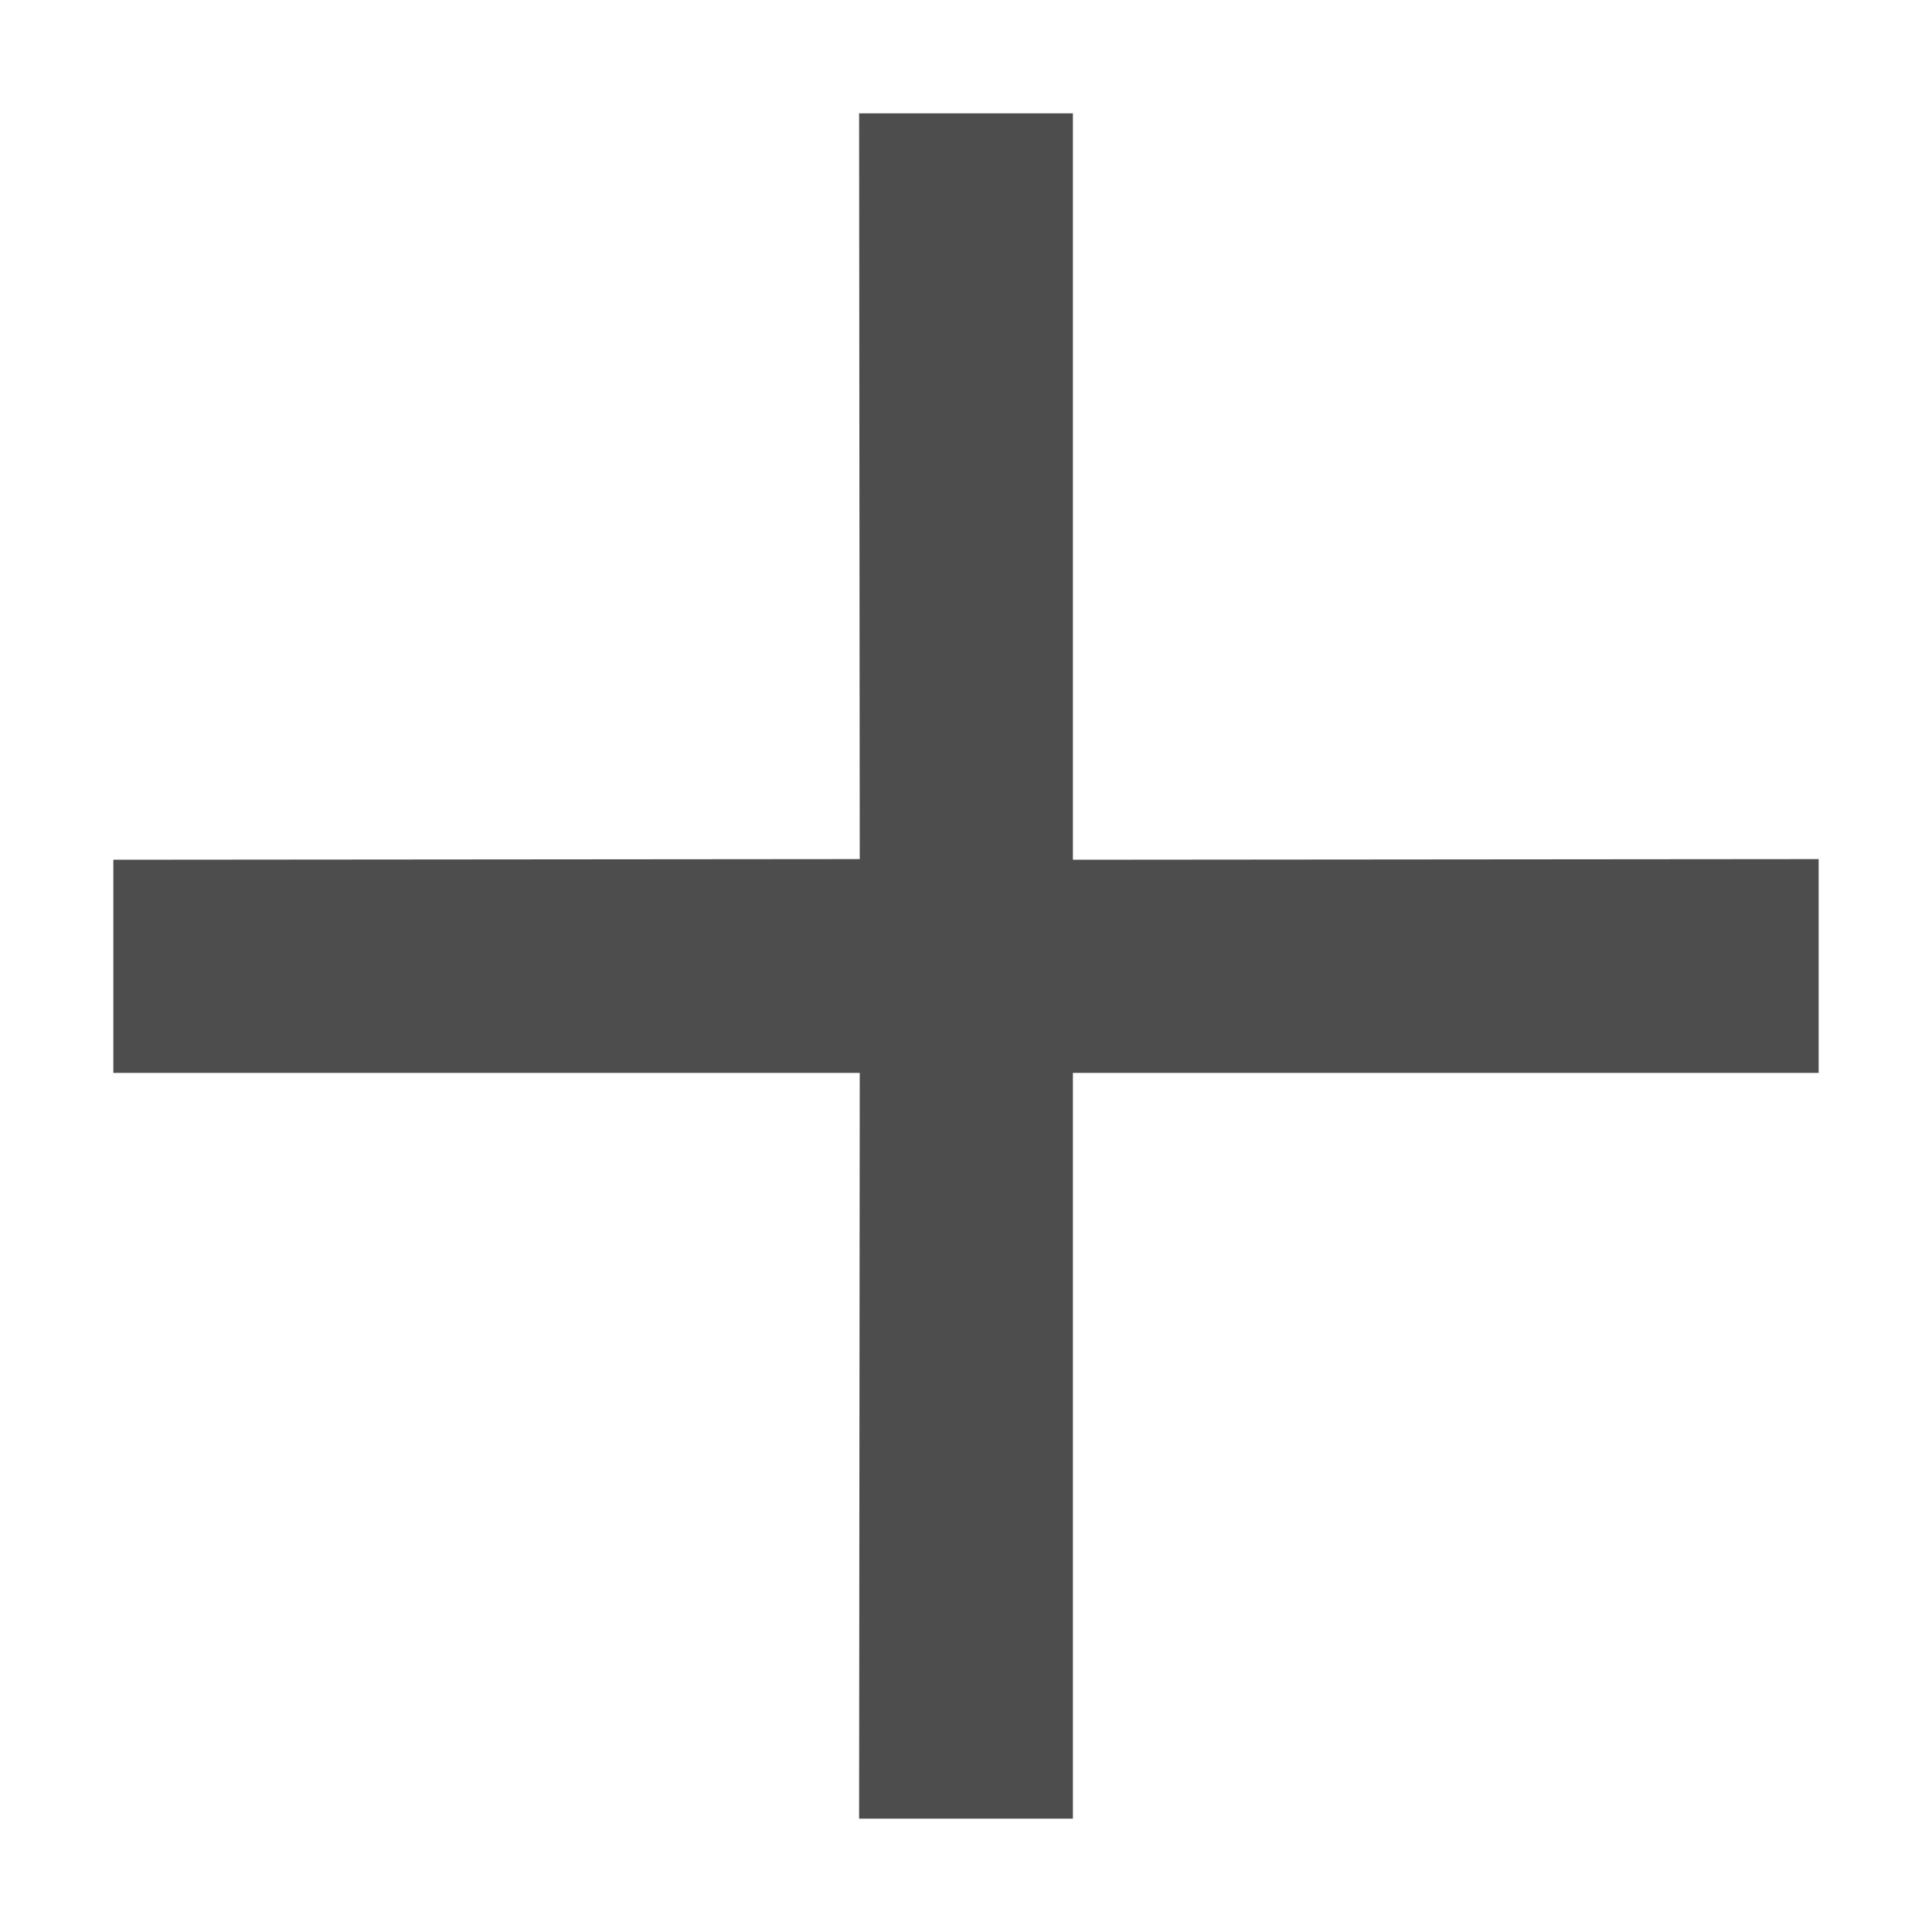<svg xmlns="http://www.w3.org/2000/svg" viewBox="0 0 30 30"><defs><style>.a{fill:#4d4d4d;}</style></defs><title>DSW-icons-2016</title><polygon class="a" points="28.24 13.34 16.66 13.35 16.66 1.76 13.34 1.76 13.35 13.34 1.76 13.35 1.76 16.66 13.35 16.66 13.34 28.24 16.66 28.24 16.66 16.66 28.24 16.66 28.24 13.34"/></svg>